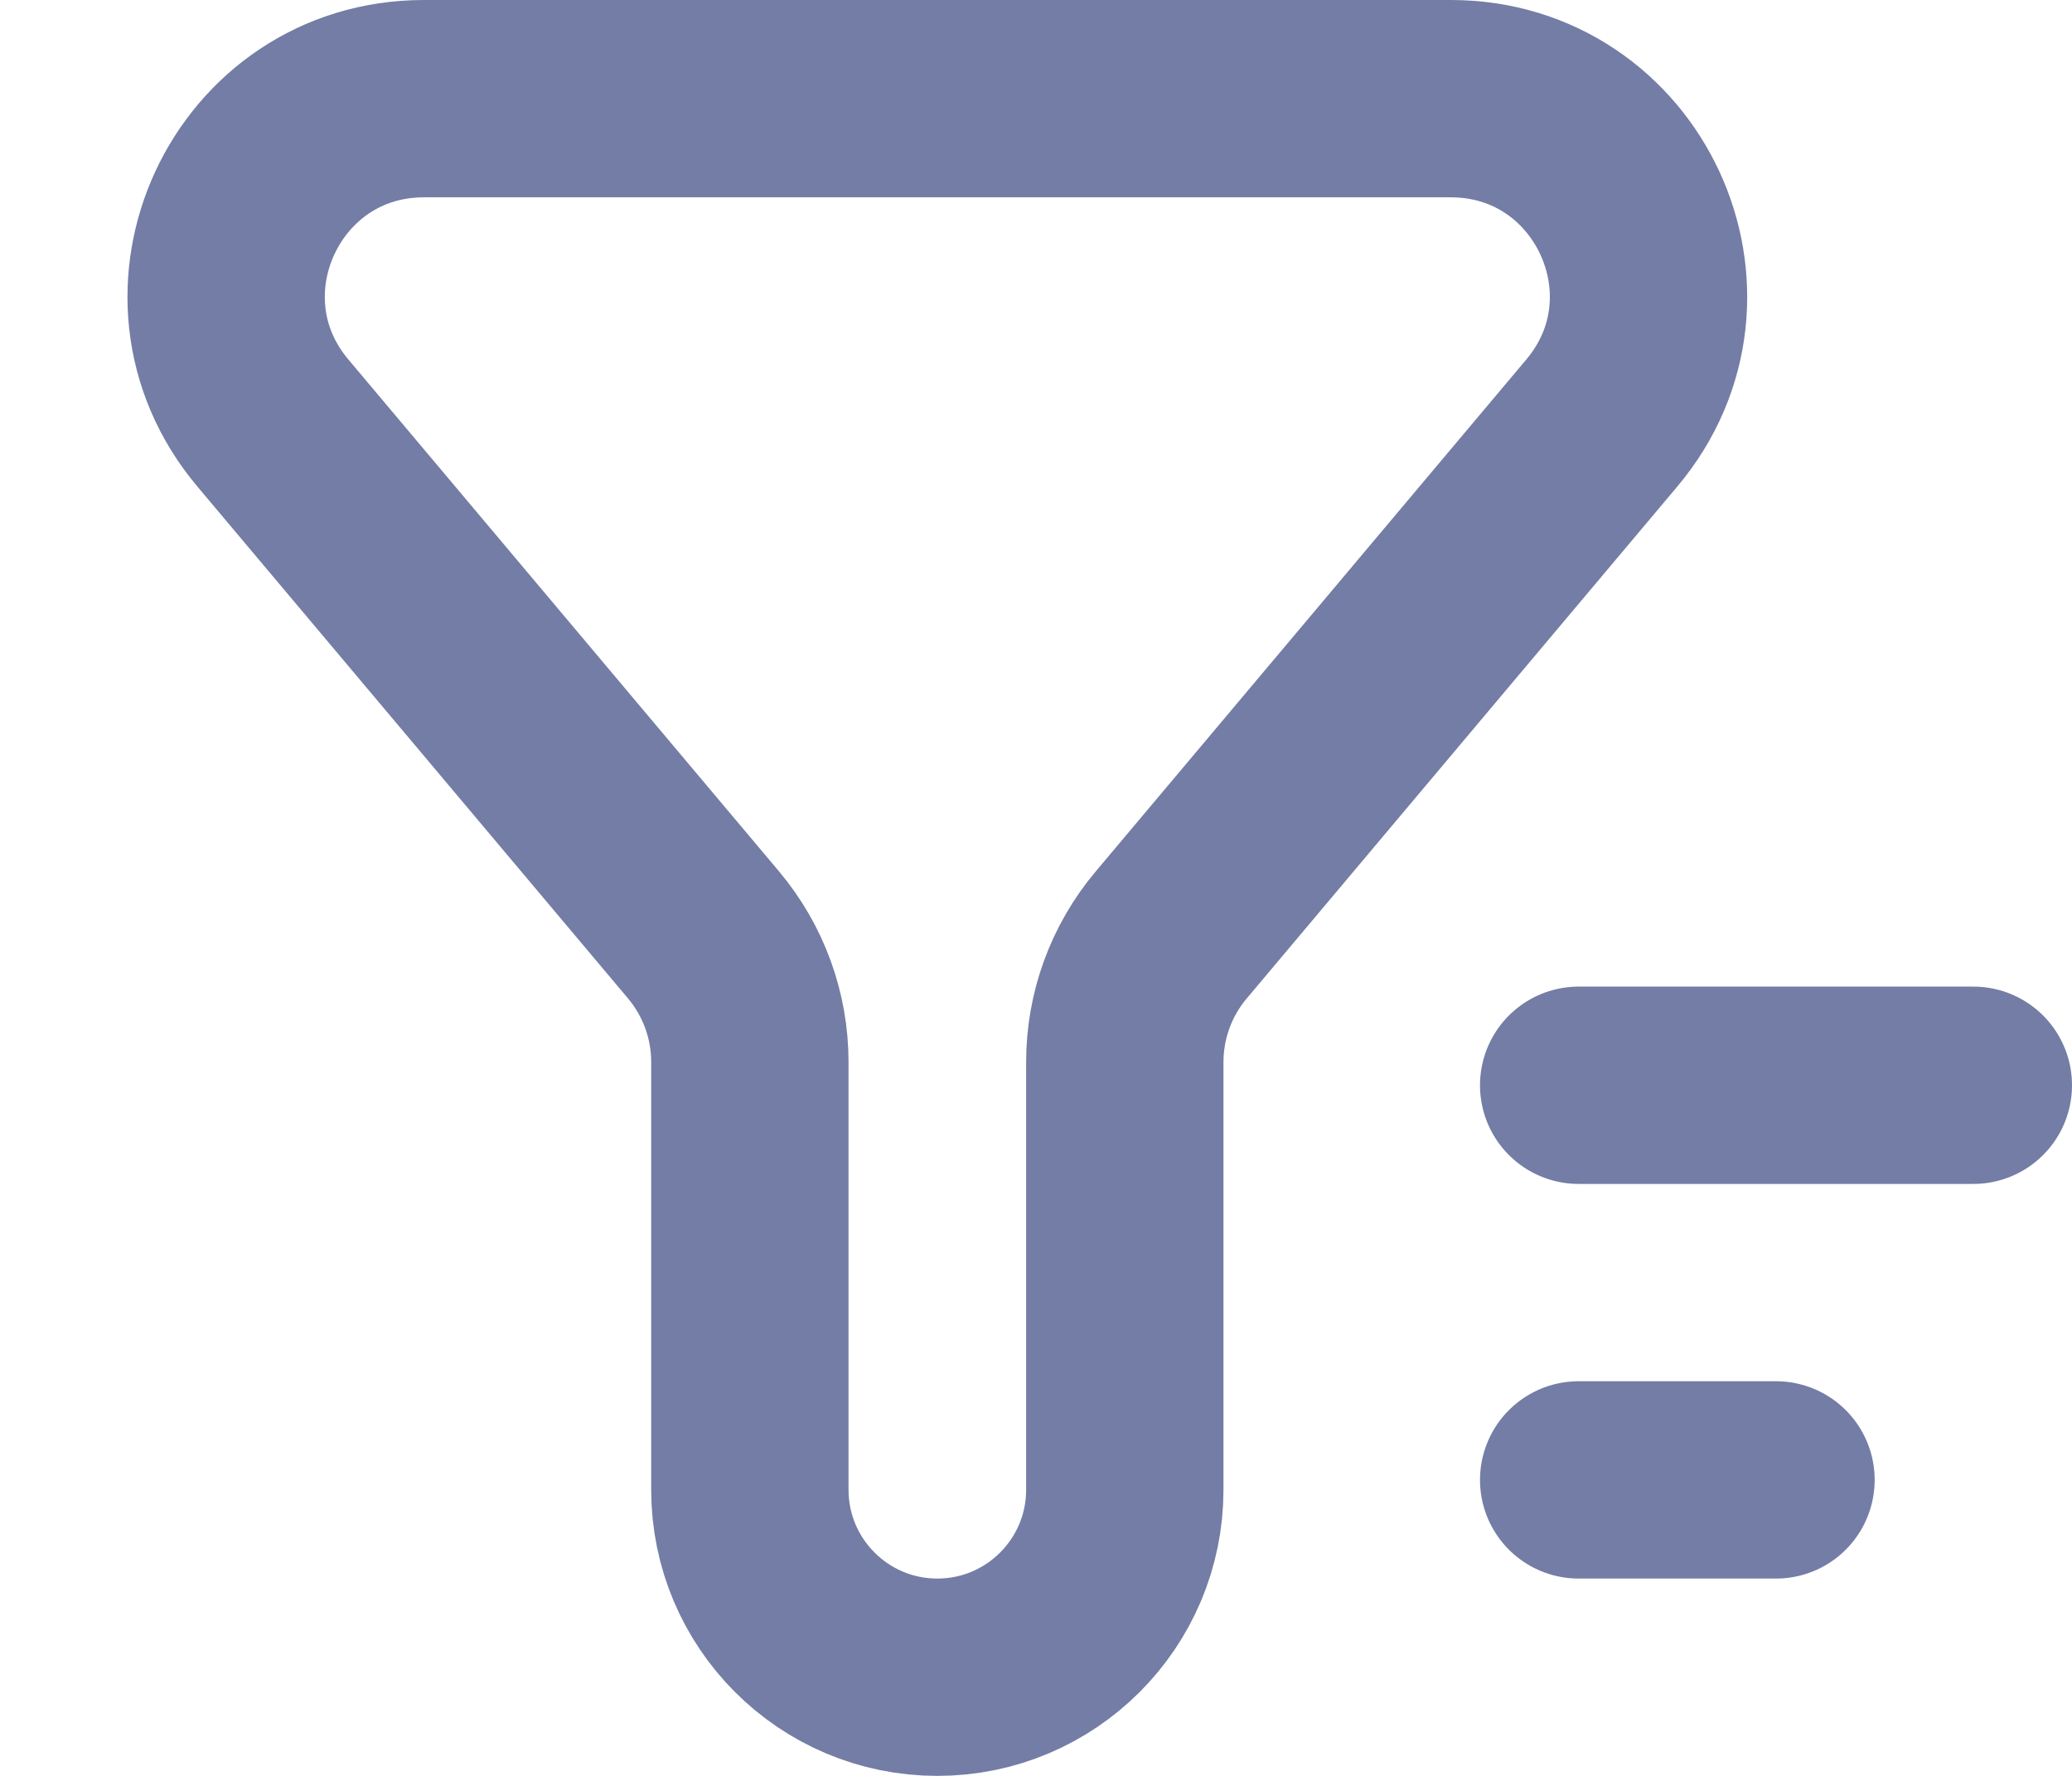 <svg width="21" height="18" viewBox="0 0 21 18" fill="none" xmlns="http://www.w3.org/2000/svg">
<path d="M14.704 1H4.296C2.596 1 1.671 2.986 2.765 4.287L7.131 9.477C7.434 9.838 7.6 10.294 7.6 10.765V15.1C7.6 16.149 8.451 17 9.5 17C10.549 17 11.4 16.149 11.4 15.1V10.765C11.4 10.294 11.566 9.838 11.87 9.477L16.235 4.287C17.329 2.986 16.404 1 14.704 1Z" stroke="#737DA5" stroke-width="2"/>
<path d="M16 11H20" stroke="#737DA5" stroke-width="2" stroke-linecap="round" stroke-linejoin="round"/>
<path d="M16 15H18" stroke="#737DA5" stroke-width="2" stroke-linecap="round" stroke-linejoin="round"/>
</svg>
